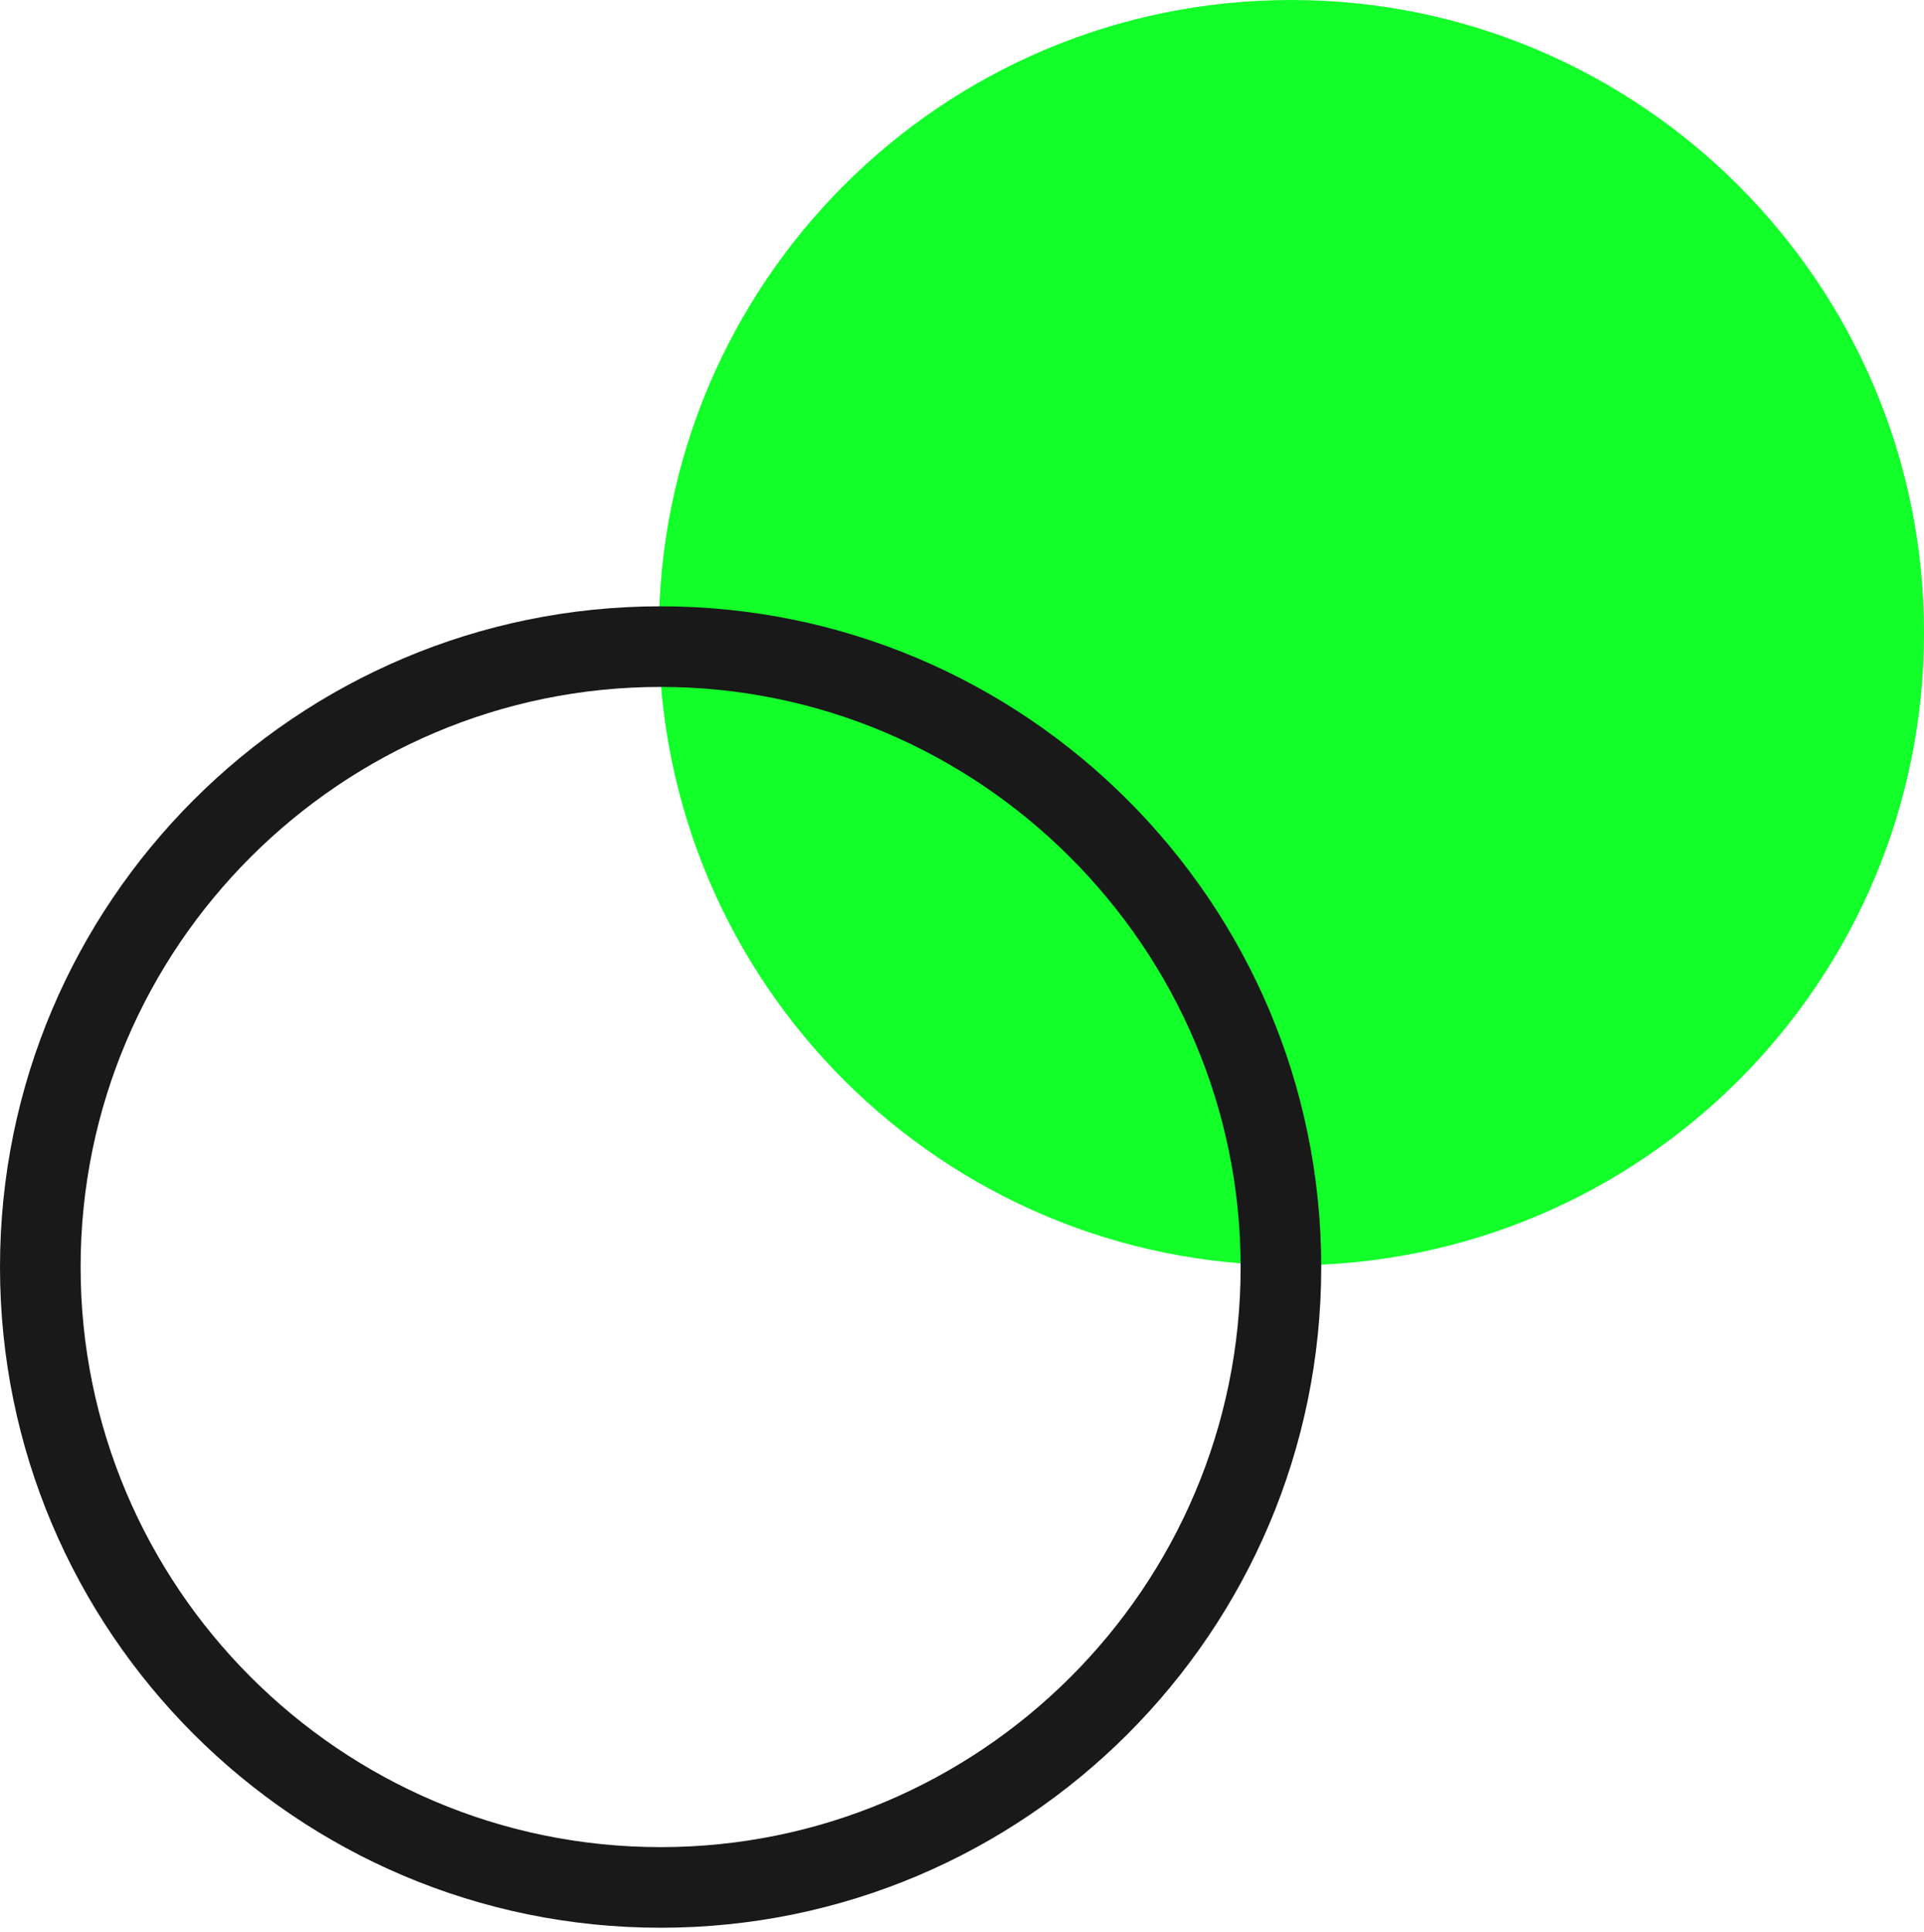 <svg width="248" height="249" viewBox="0 0 248 249" fill="none" xmlns="http://www.w3.org/2000/svg">
<g style="mix-blend-mode:hard-light">
<path d="M248 81.539C248 126.487 211.635 163.078 166.461 163.078C121.513 163.078 84.922 126.713 84.922 81.539C84.922 36.591 121.287 0 166.461 0C211.409 0 248 36.591 248 81.539Z" fill="#12FF2A"/>
</g>
<path d="M85.153 248.444C38.172 248.444 0 210.273 0 163.292C0 116.311 38.172 78.139 85.153 78.139C132.134 78.139 170.306 116.311 170.306 163.292C170.306 210.273 132.134 248.444 85.153 248.444ZM85.153 88.529C44.045 88.529 10.39 121.957 10.39 163.292C10.39 204.4 43.819 238.054 85.153 238.054C126.261 238.054 159.916 204.626 159.916 163.292C159.916 122.183 126.261 88.529 85.153 88.529Z" fill="#191919"/>
</svg>
